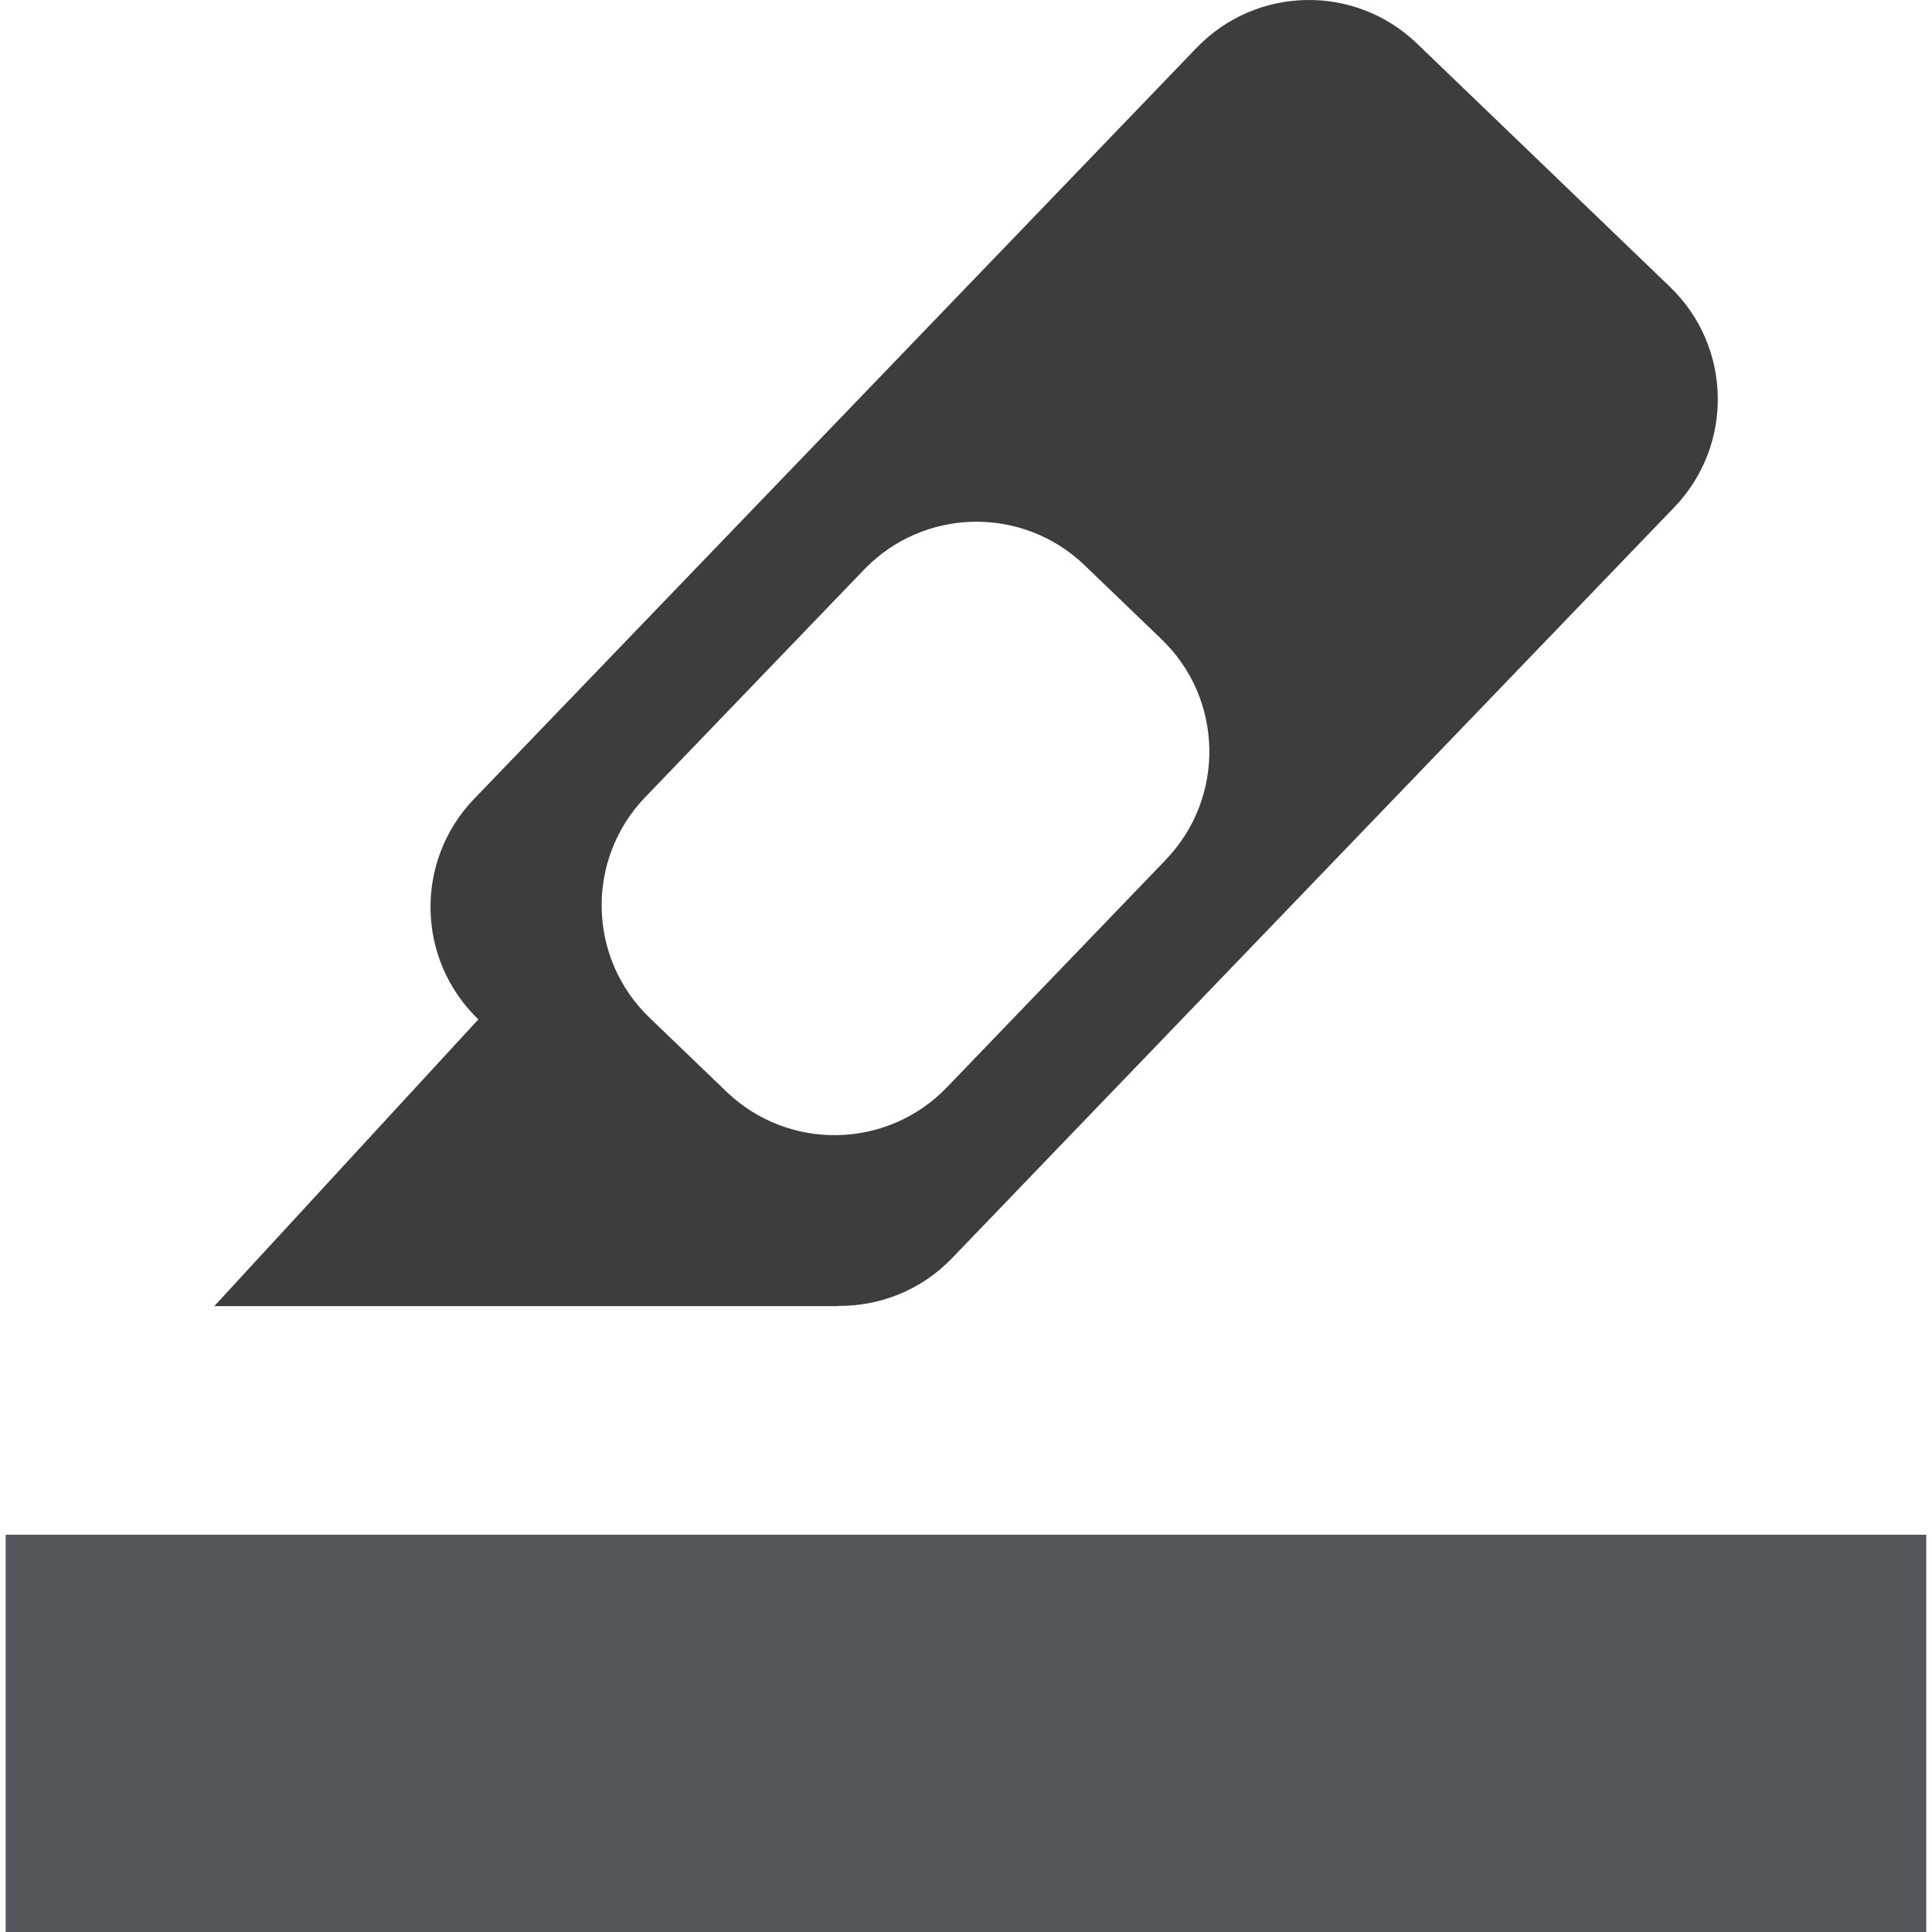 <?xml version="1.0" encoding="UTF-8"?>
<svg data-name="Layer 1" xmlns="http://www.w3.org/2000/svg" viewBox="0 0 30 30">
  <rect x=".088" y="23.831" width="29.823" height="6.169" fill="#54585D"></rect>
  <path d="m25.931,4.454l-3.928-3.778c-.964-.927-2.496-.897-3.423.067L7.361,12.406c-.927.964-.897,2.496.067,3.423l-4.101,4.453h9.692l-.003-.004c.641.005,1.283-.239,1.763-.737l11.219-11.664c.927-.964.897-2.496-.067-3.423Zm-7.828,8.896l-3.4,3.534c-.927.964-2.459.993-3.423.067l-1.195-1.149c-.964-.927-.993-2.459-.067-3.423l3.4-3.535c.927-.964,2.46-.993,3.423-.067l1.195,1.149c.964.927.993,2.459.067,3.423Z" fill="#3b3e3d"></path>
</svg>
